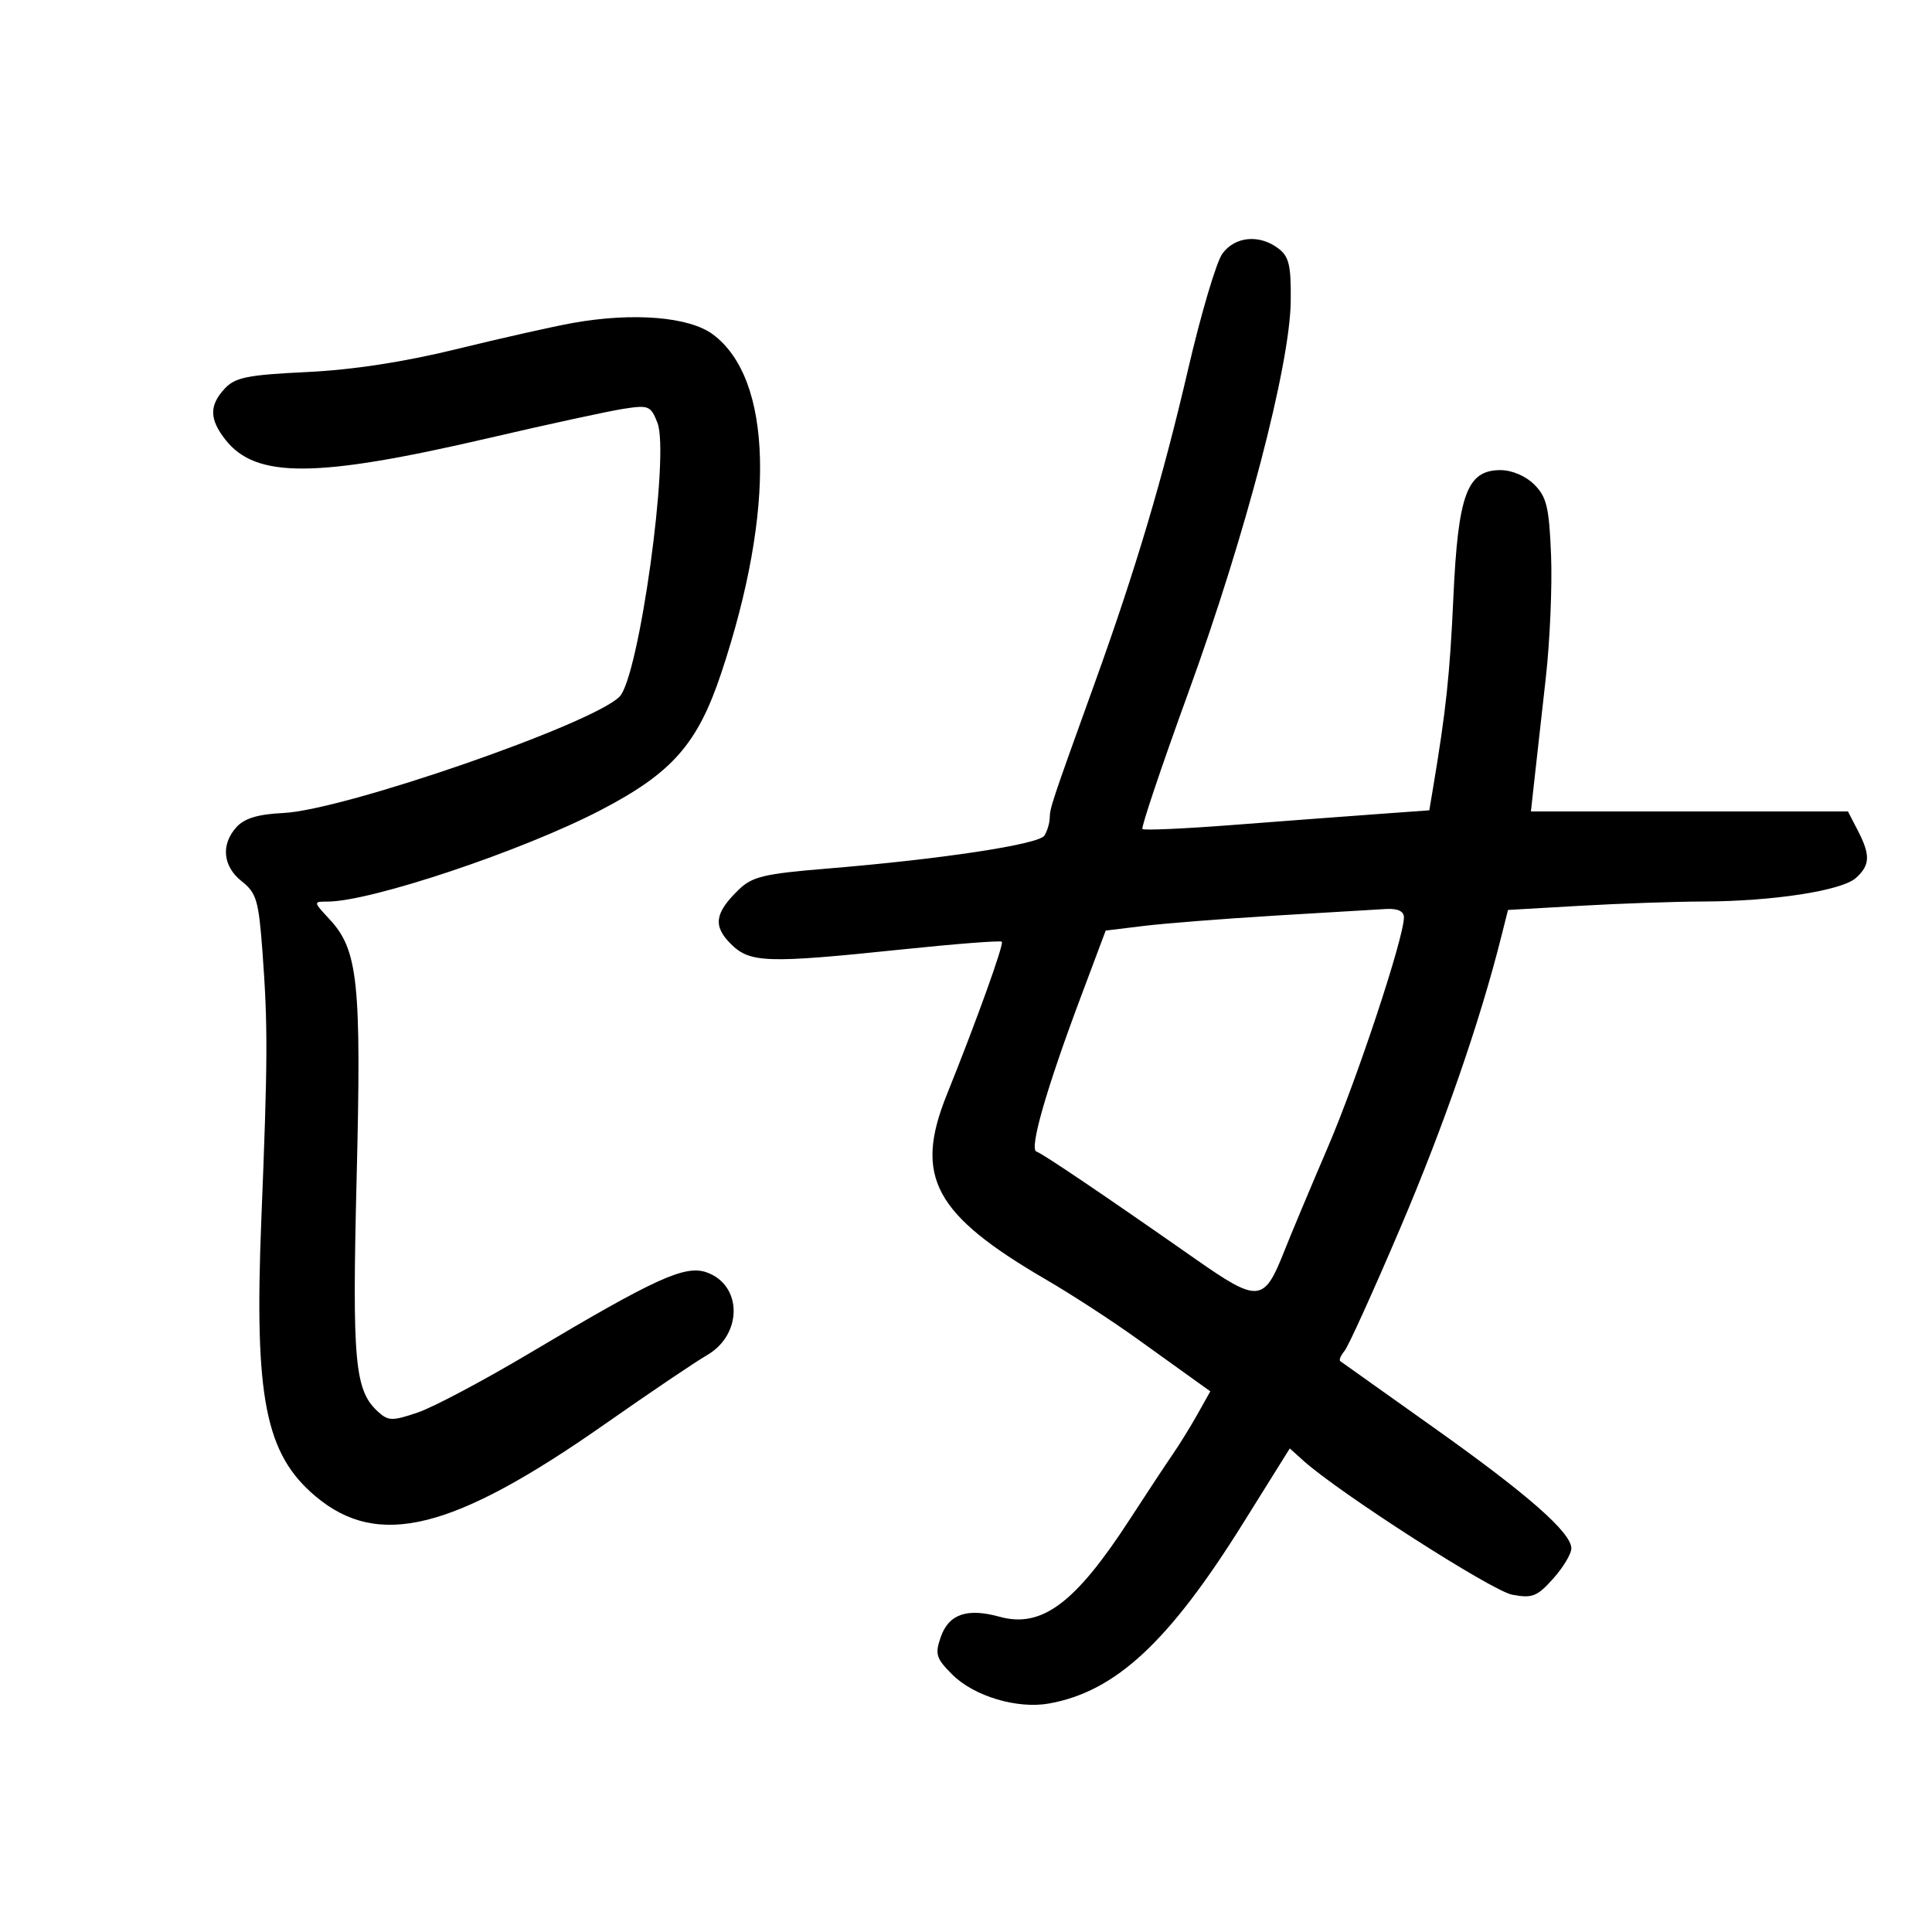 <svg xmlns="http://www.w3.org/2000/svg" width="300" height="300" viewBox="0 0 300 300" version="1.1">
	<path d="M 189.809 39.391 C 188.879 40.672, 186.496 48.702, 184.514 57.237 C 180.552 74.290, 176.344 88.443, 170.013 106 C 163.320 124.563, 163.031 125.429, 162.999 127 C 162.983 127.825, 162.611 129.064, 162.174 129.753 C 161.306 131.120, 146.139 133.418, 128.312 134.884 C 118.630 135.680, 116.798 136.120, 114.705 138.152 C 110.981 141.767, 110.684 143.775, 113.465 146.556 C 116.445 149.536, 119.027 149.620, 140.084 147.426 C 148.390 146.561, 155.356 146.022, 155.563 146.229 C 155.925 146.592, 151.634 158.524, 147.014 170 C 141.892 182.722, 145.054 188.589, 162.500 198.738 C 166.350 200.977, 172.650 205.072, 176.500 207.838 C 180.350 210.604, 184.499 213.583, 185.720 214.457 L 187.939 216.047 185.946 219.596 C 184.850 221.548, 183.119 224.350, 182.101 225.822 C 181.082 227.295, 178.094 231.821, 175.461 235.880 C 166.972 248.966, 161.771 252.859, 155.202 251.045 C 150.169 249.656, 147.322 250.637, 146.084 254.188 C 145.152 256.861, 145.348 257.501, 147.861 260.015 C 151.241 263.395, 157.964 265.407, 162.909 264.517 C 173.244 262.657, 181.514 254.969, 193.039 236.506 L 200.277 224.911 202.388 226.813 C 207.944 231.817, 231.650 247.031, 234.816 247.625 C 237.932 248.210, 238.689 247.912, 241.176 245.129 C 242.729 243.391, 244 241.283, 244 240.445 C 244 237.970, 237.201 232.012, 222.399 221.513 C 214.755 216.091, 208.323 211.519, 208.107 211.352 C 207.892 211.185, 208.197 210.468, 208.786 209.758 C 209.374 209.049, 213.273 200.450, 217.450 190.649 C 224.175 174.871, 229.770 158.742, 233.083 145.586 L 234.163 141.296 245.331 140.653 C 251.474 140.299, 260.100 139.998, 264.500 139.985 C 275.337 139.952, 286.009 138.302, 288.198 136.321 C 290.398 134.329, 290.457 132.783, 288.474 128.950 L 286.949 126 262.334 126 L 237.720 126 238.300 120.750 C 238.618 117.862, 239.400 110.865, 240.037 105.200 C 240.674 99.535, 241.039 90.984, 240.848 86.198 C 240.551 78.777, 240.169 77.166, 238.250 75.248 C 236.913 73.912, 234.777 73, 232.985 73 C 227.802 73, 226.409 76.766, 225.679 92.763 C 225.125 104.892, 224.548 110.270, 222.472 122.663 L 221.942 125.825 213.221 126.460 C 208.424 126.809, 198.496 127.556, 191.157 128.121 C 183.818 128.685, 177.625 128.959, 177.395 128.728 C 177.164 128.498, 180.395 118.902, 184.573 107.405 C 193.411 83.088, 200.308 56.714, 200.423 46.795 C 200.487 41.206, 200.167 39.838, 198.500 38.577 C 195.550 36.345, 191.764 36.700, 189.809 39.391 M 89 50.141 C 85.975 50.679, 77.875 52.498, 71 54.184 C 62.733 56.211, 54.827 57.426, 47.653 57.771 C 38.423 58.215, 36.522 58.597, 34.903 60.335 C 32.467 62.949, 32.497 65.091, 35.016 68.293 C 39.754 74.317, 49.099 74.255, 75.874 68.025 C 85.018 65.898, 94.409 63.858, 96.742 63.492 C 100.732 62.866, 101.049 62.995, 102.091 65.663 C 104.019 70.604, 99.225 105.162, 96.192 108.187 C 91.881 112.487, 53.392 125.801, 44 126.242 C 40.112 126.424, 37.987 127.058, 36.750 128.403 C 34.262 131.109, 34.584 134.528, 37.547 136.858 C 39.816 138.643, 40.164 139.820, 40.748 147.681 C 41.606 159.239, 41.585 164.429, 40.575 189.500 C 39.467 217.030, 41.186 225.771, 49.001 232.348 C 58.744 240.546, 70.374 237.639, 93.963 221.110 C 100.859 216.278, 107.981 211.469, 109.791 210.423 C 115.333 207.219, 115.287 199.528, 109.714 197.568 C 106.371 196.393, 101.769 198.491, 82.400 210.023 C 75.194 214.314, 67.318 218.498, 64.899 219.322 C 60.971 220.660, 60.317 220.657, 58.788 219.289 C 55.065 215.961, 54.667 211.702, 55.380 182.845 C 56.130 152.519, 55.606 147.523, 51.177 142.750 C 48.638 140.013, 48.637 140, 50.839 140 C 57.578 140, 81.090 132.134, 93.236 125.816 C 104.383 120.017, 108.320 115.546, 111.998 104.506 C 120.482 79.041, 119.978 58.815, 110.688 51.917 C 107.014 49.189, 98.345 48.480, 89 50.141 M 198 142.175 C 190.025 142.660, 180.843 143.382, 177.596 143.779 L 171.692 144.500 167.755 155 C 162.466 169.107, 159.795 178.432, 160.933 178.811 C 161.921 179.140, 171.450 185.580, 185.574 195.464 C 195.378 202.325, 196.261 202.258, 199.366 194.416 C 200.437 191.712, 203.506 184.389, 206.186 178.143 C 210.773 167.450, 218 145.612, 218 142.442 C 218 141.500, 217.046 141.051, 215.250 141.146 C 213.738 141.227, 205.975 141.690, 198 142.175" stroke="none" fill="black" fill-rule="evenodd"/>
</svg>